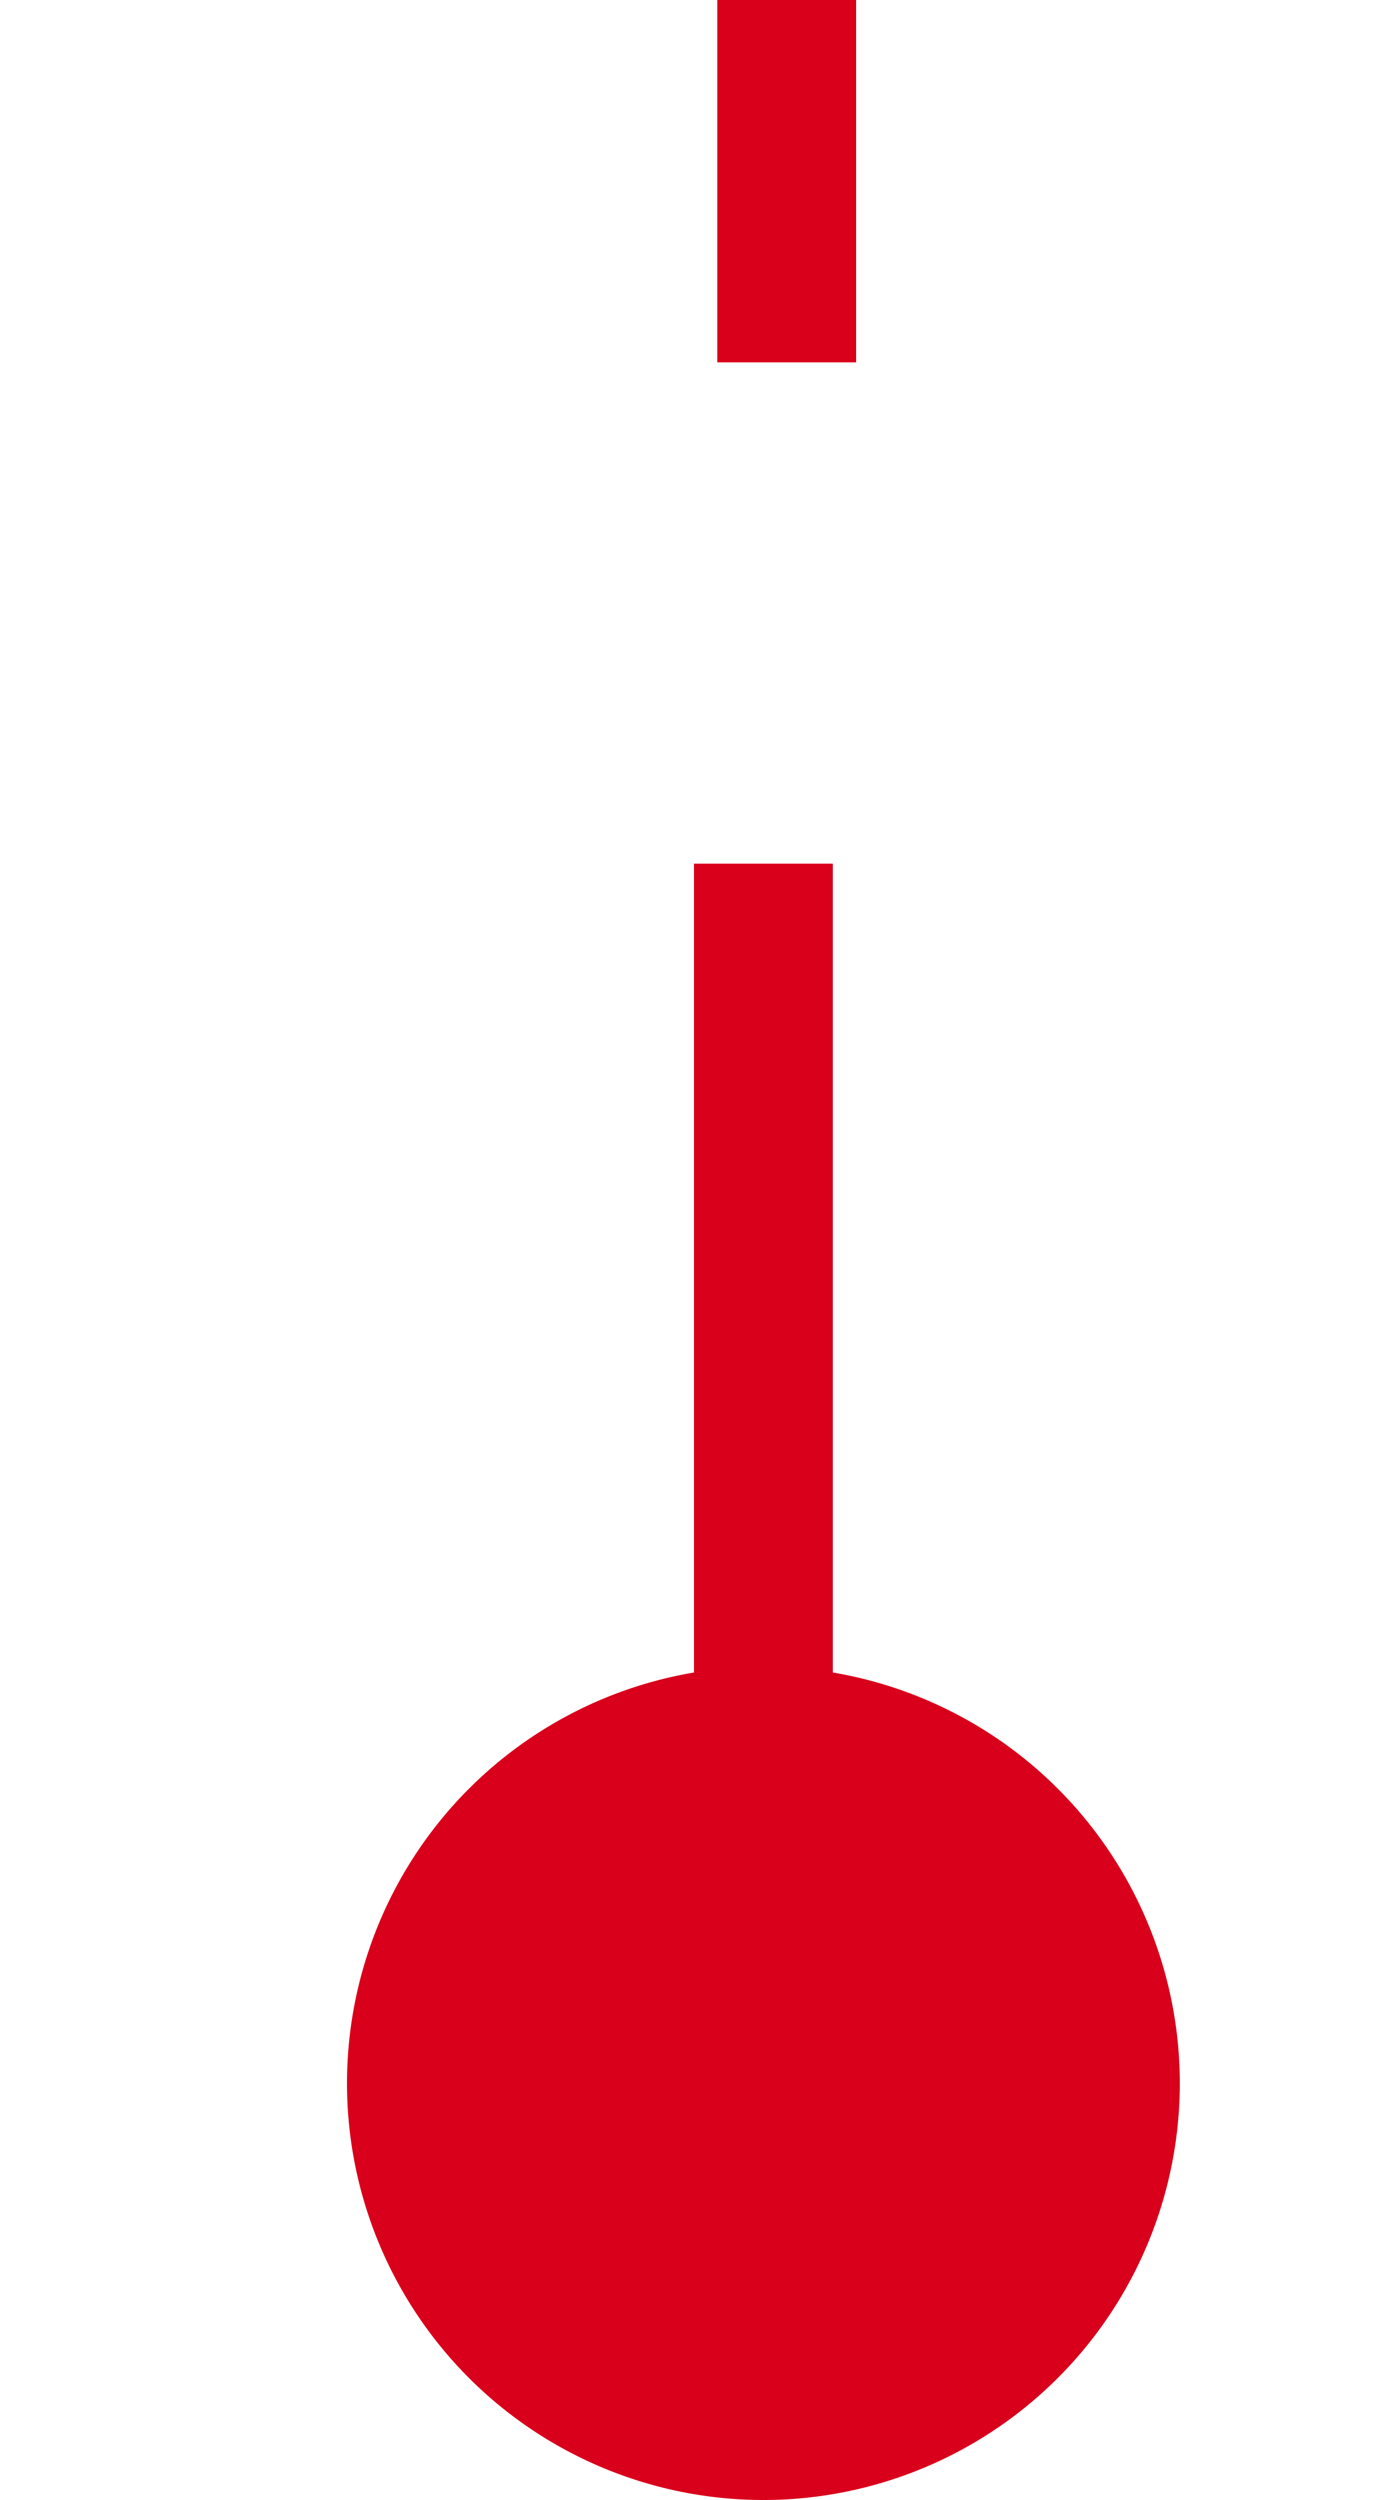 ﻿<?xml version="1.0" encoding="utf-8"?>
<svg version="1.1" xmlns:xlink="http://www.w3.org/1999/xlink" width="10px" height="18px" preserveAspectRatio="xMidYMin meet" viewBox="113 624  8 18" xmlns="http://www.w3.org/2000/svg">
  <path d="M 117.5 579  L 117.5 613.916  A 0.084 0.084 0 0 0 117.584 614.5 A 0.084 0.084 0 0 1 117.668 614.584 L 117.668 628.916  A 0.084 0.084 0 0 1 117.584 629.5 A 0.084 0.084 0 0 0 117.5 629.584 L 117.5 641  " stroke-width="1" stroke-dasharray="9,4" stroke="#d9001b" fill="none" />
  <path d="M 117.5 636  A 3 3 0 0 0 114.5 639 A 3 3 0 0 0 117.5 642 A 3 3 0 0 0 120.5 639 A 3 3 0 0 0 117.5 636 Z " fill-rule="nonzero" fill="#d9001b" stroke="none" />
</svg>